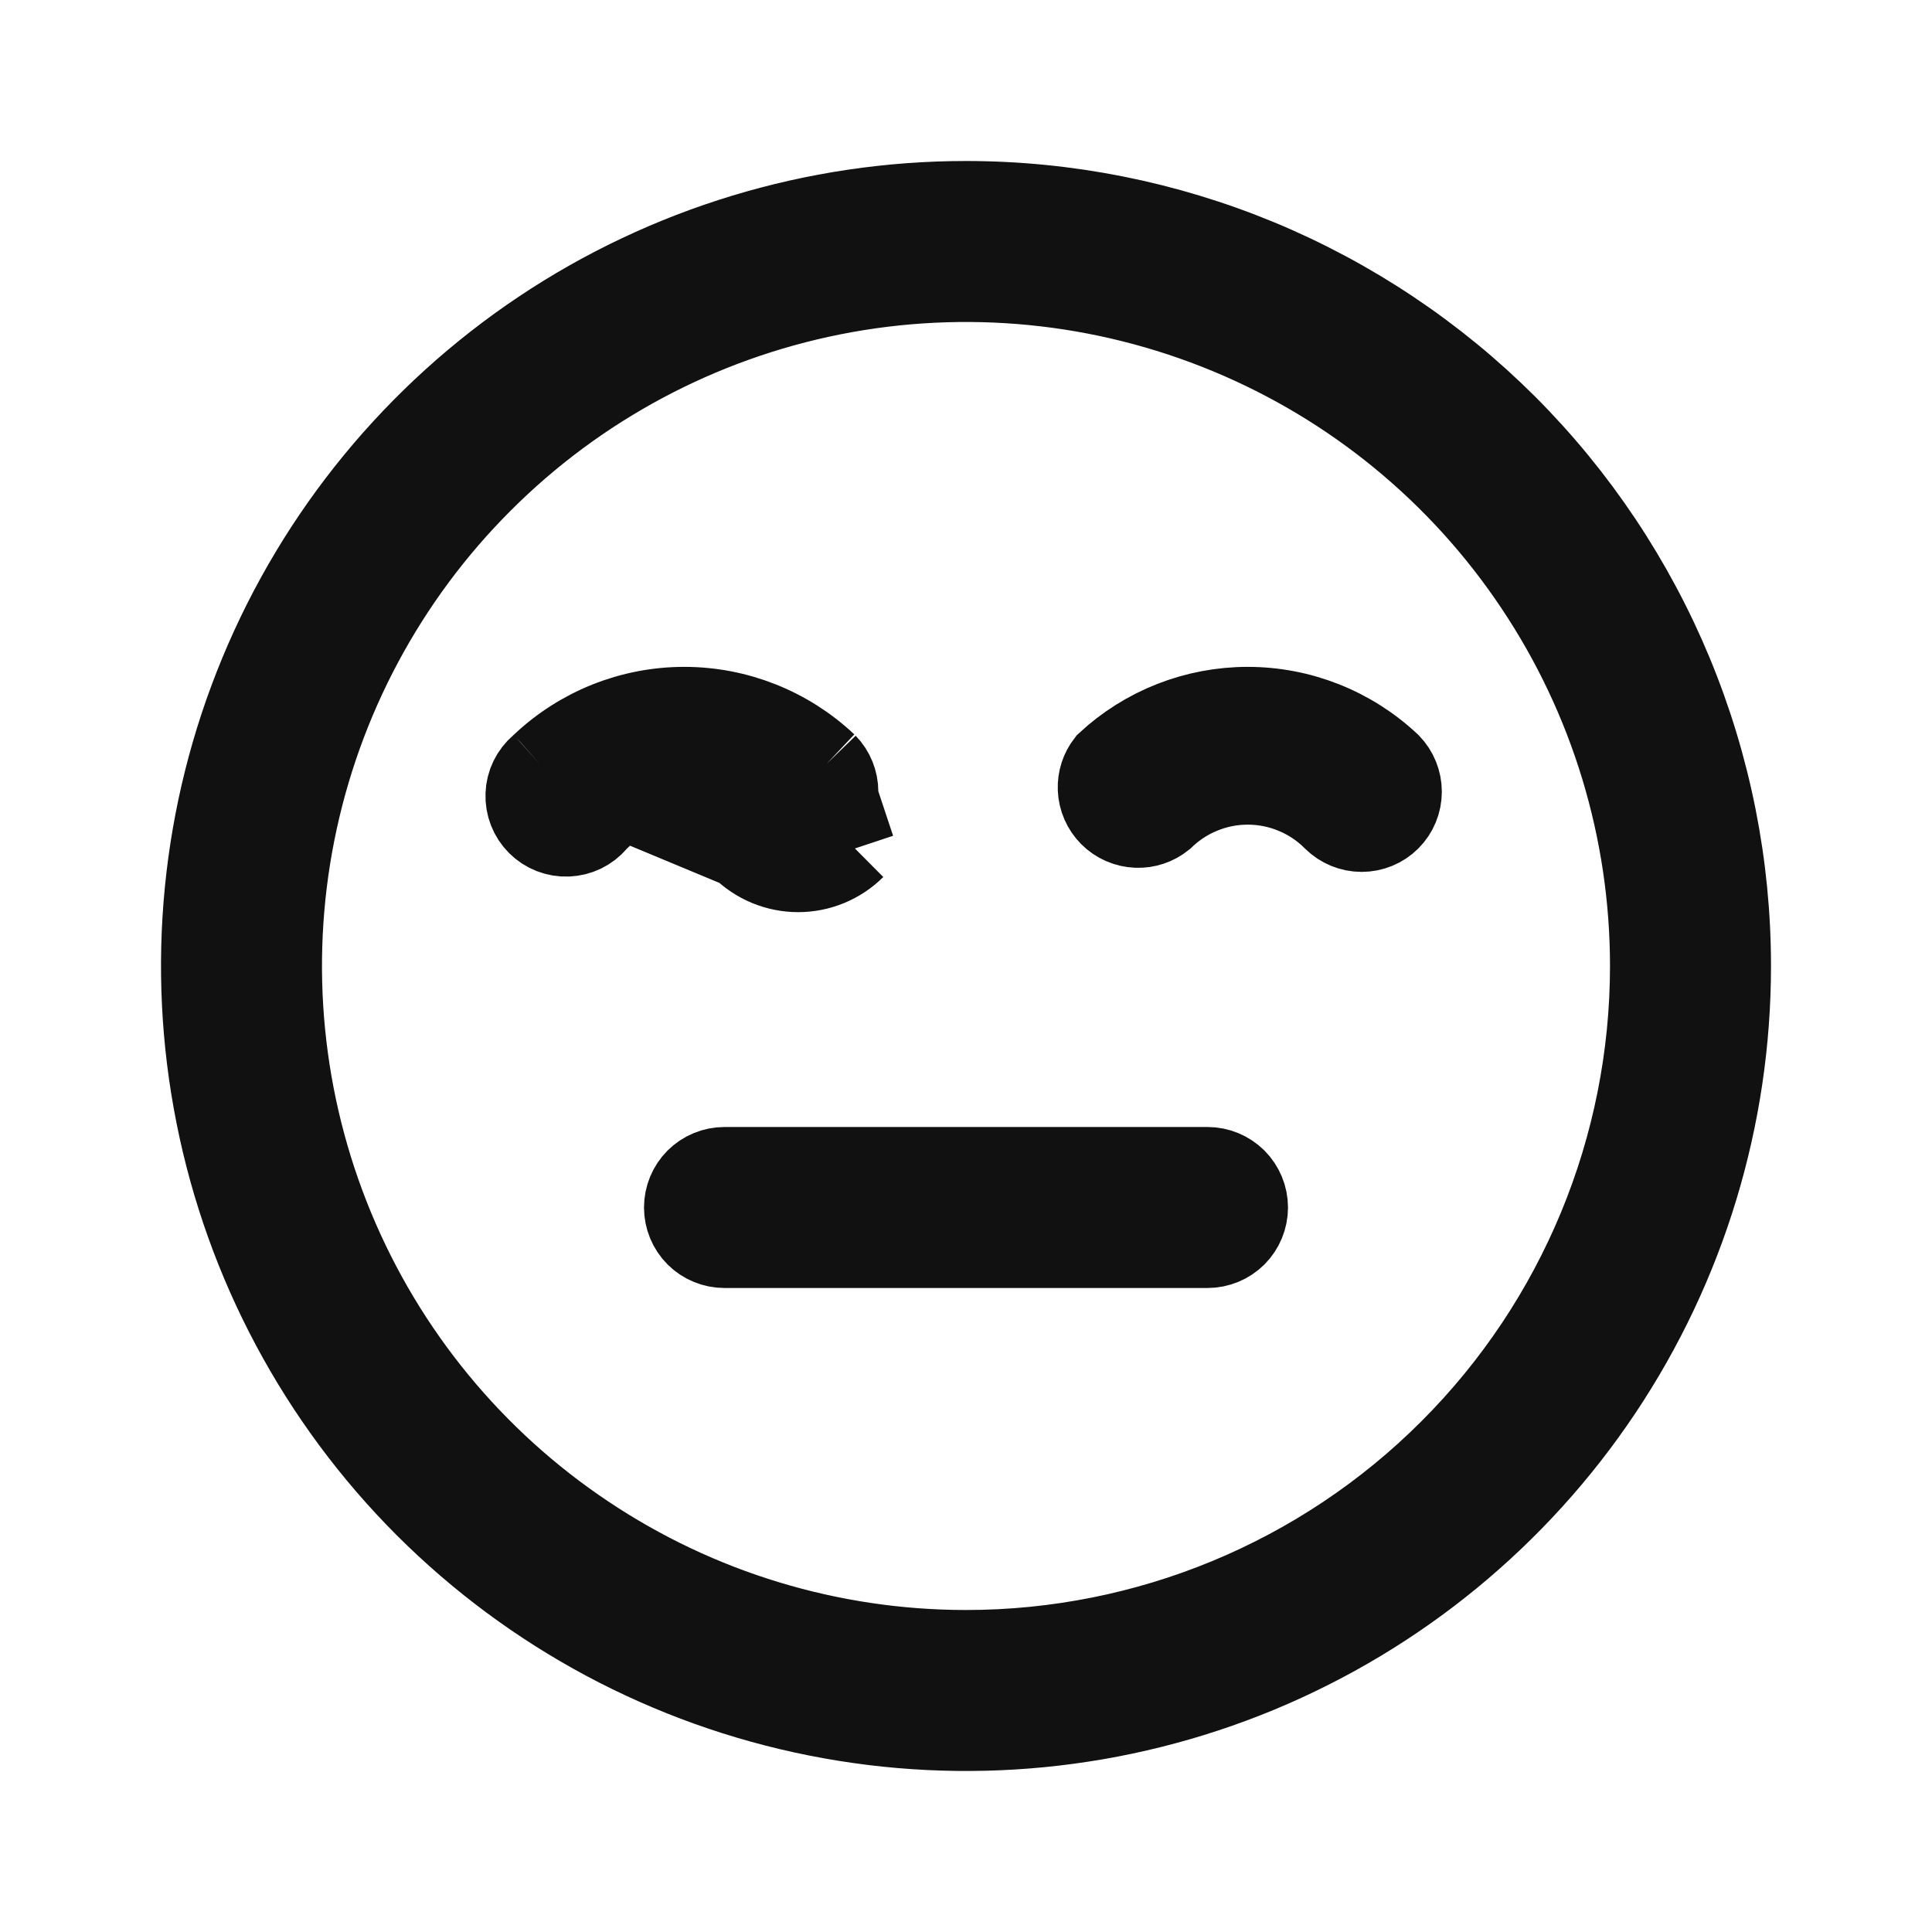 <svg width="24" height="24" viewBox="0 0 24 24" fill="none" xmlns="http://www.w3.org/2000/svg">
<path d="M6.715 9.501L6.705 9.51C6.653 9.555 6.61 9.61 6.58 9.672C6.55 9.734 6.533 9.801 6.531 9.87C6.528 9.939 6.54 10.008 6.565 10.072C6.59 10.136 6.628 10.194 6.677 10.243C6.726 10.292 6.784 10.33 6.848 10.355C6.912 10.38 6.981 10.392 7.05 10.389C7.119 10.386 7.186 10.37 7.248 10.34C7.31 10.31 7.365 10.267 7.41 10.215L7.422 10.201L7.435 10.188C7.574 10.047 7.74 9.936 7.923 9.86C8.106 9.783 8.302 9.744 8.5 9.744C8.698 9.744 8.894 9.783 9.077 9.86C9.259 9.935 9.424 10.046 9.563 10.186M6.715 9.501L9.21 10.54M6.715 9.501L6.724 9.493C7.204 9.038 7.839 8.784 8.5 8.784C9.158 8.784 9.791 9.036 10.27 9.487M6.715 9.501L10.27 9.487M9.563 10.186C9.564 10.187 9.565 10.187 9.565 10.188L9.21 10.54M9.563 10.186C9.563 10.186 9.563 10.186 9.562 10.185L9.21 10.54M9.563 10.186C9.657 10.279 9.783 10.331 9.915 10.331C10.047 10.331 10.173 10.279 10.266 10.186M9.21 10.54C9.397 10.726 9.651 10.831 9.915 10.831C10.179 10.831 10.433 10.726 10.62 10.54M10.266 10.186C10.266 10.187 10.266 10.187 10.265 10.188L10.62 10.54M10.266 10.186C10.359 10.093 10.411 9.967 10.411 9.835C10.411 9.705 10.36 9.58 10.27 9.487M10.266 10.186C10.267 10.186 10.267 10.186 10.268 10.185L10.62 10.54M10.62 10.54L10.27 9.487M8.646 14.646C8.74 14.553 8.867 14.5 9 14.5H15C15.133 14.5 15.26 14.553 15.354 14.646C15.447 14.74 15.5 14.867 15.5 15C15.5 15.133 15.447 15.26 15.354 15.354C15.26 15.447 15.133 15.5 15 15.5H9C8.867 15.5 8.74 15.447 8.646 15.354C8.553 15.26 8.5 15.133 8.5 15C8.5 14.867 8.553 14.74 8.646 14.646ZM15.5 8.784C16.158 8.784 16.791 9.036 17.27 9.487C17.36 9.58 17.411 9.705 17.411 9.835C17.411 9.967 17.359 10.093 17.266 10.186C17.173 10.279 17.047 10.331 16.915 10.331C16.783 10.331 16.657 10.279 16.563 10.186C16.424 10.046 16.259 9.935 16.077 9.86C15.894 9.783 15.698 9.744 15.5 9.744C15.302 9.744 15.106 9.783 14.923 9.86C14.748 9.932 14.589 10.038 14.453 10.17C14.359 10.245 14.241 10.285 14.12 10.28C13.994 10.275 13.875 10.223 13.786 10.134C13.697 10.045 13.645 9.926 13.64 9.8C13.635 9.681 13.673 9.566 13.745 9.473C14.222 9.03 14.849 8.784 15.5 8.784ZM6.722 4.101C8.284 3.057 10.121 2.5 12 2.5C13.248 2.5 14.483 2.746 15.636 3.223C16.788 3.701 17.835 4.4 18.718 5.282C19.6 6.165 20.299 7.212 20.777 8.365C21.254 9.517 21.5 10.752 21.5 12C21.5 13.879 20.943 15.716 19.899 17.278C18.855 18.84 17.371 20.058 15.636 20.777C13.9 21.496 11.989 21.684 10.147 21.317C8.304 20.951 6.611 20.046 5.282 18.718C3.954 17.389 3.049 15.696 2.683 13.853C2.316 12.011 2.504 10.1 3.223 8.365C3.942 6.629 5.16 5.145 6.722 4.101ZM7.278 19.067C8.675 20.002 10.319 20.5 12 20.5C14.254 20.5 16.416 19.605 18.01 18.01C19.605 16.416 20.5 14.254 20.5 12C20.5 10.319 20.002 8.675 19.067 7.278C18.134 5.88 16.806 4.79 15.253 4.147C13.7 3.504 11.991 3.335 10.342 3.663C8.693 3.991 7.178 4.801 5.99 5.99C4.801 7.178 3.991 8.693 3.663 10.342C3.335 11.991 3.504 13.7 4.147 15.253C4.79 16.806 5.88 18.134 7.278 19.067Z" fill="#111111" stroke="#111111"/>
</svg>
